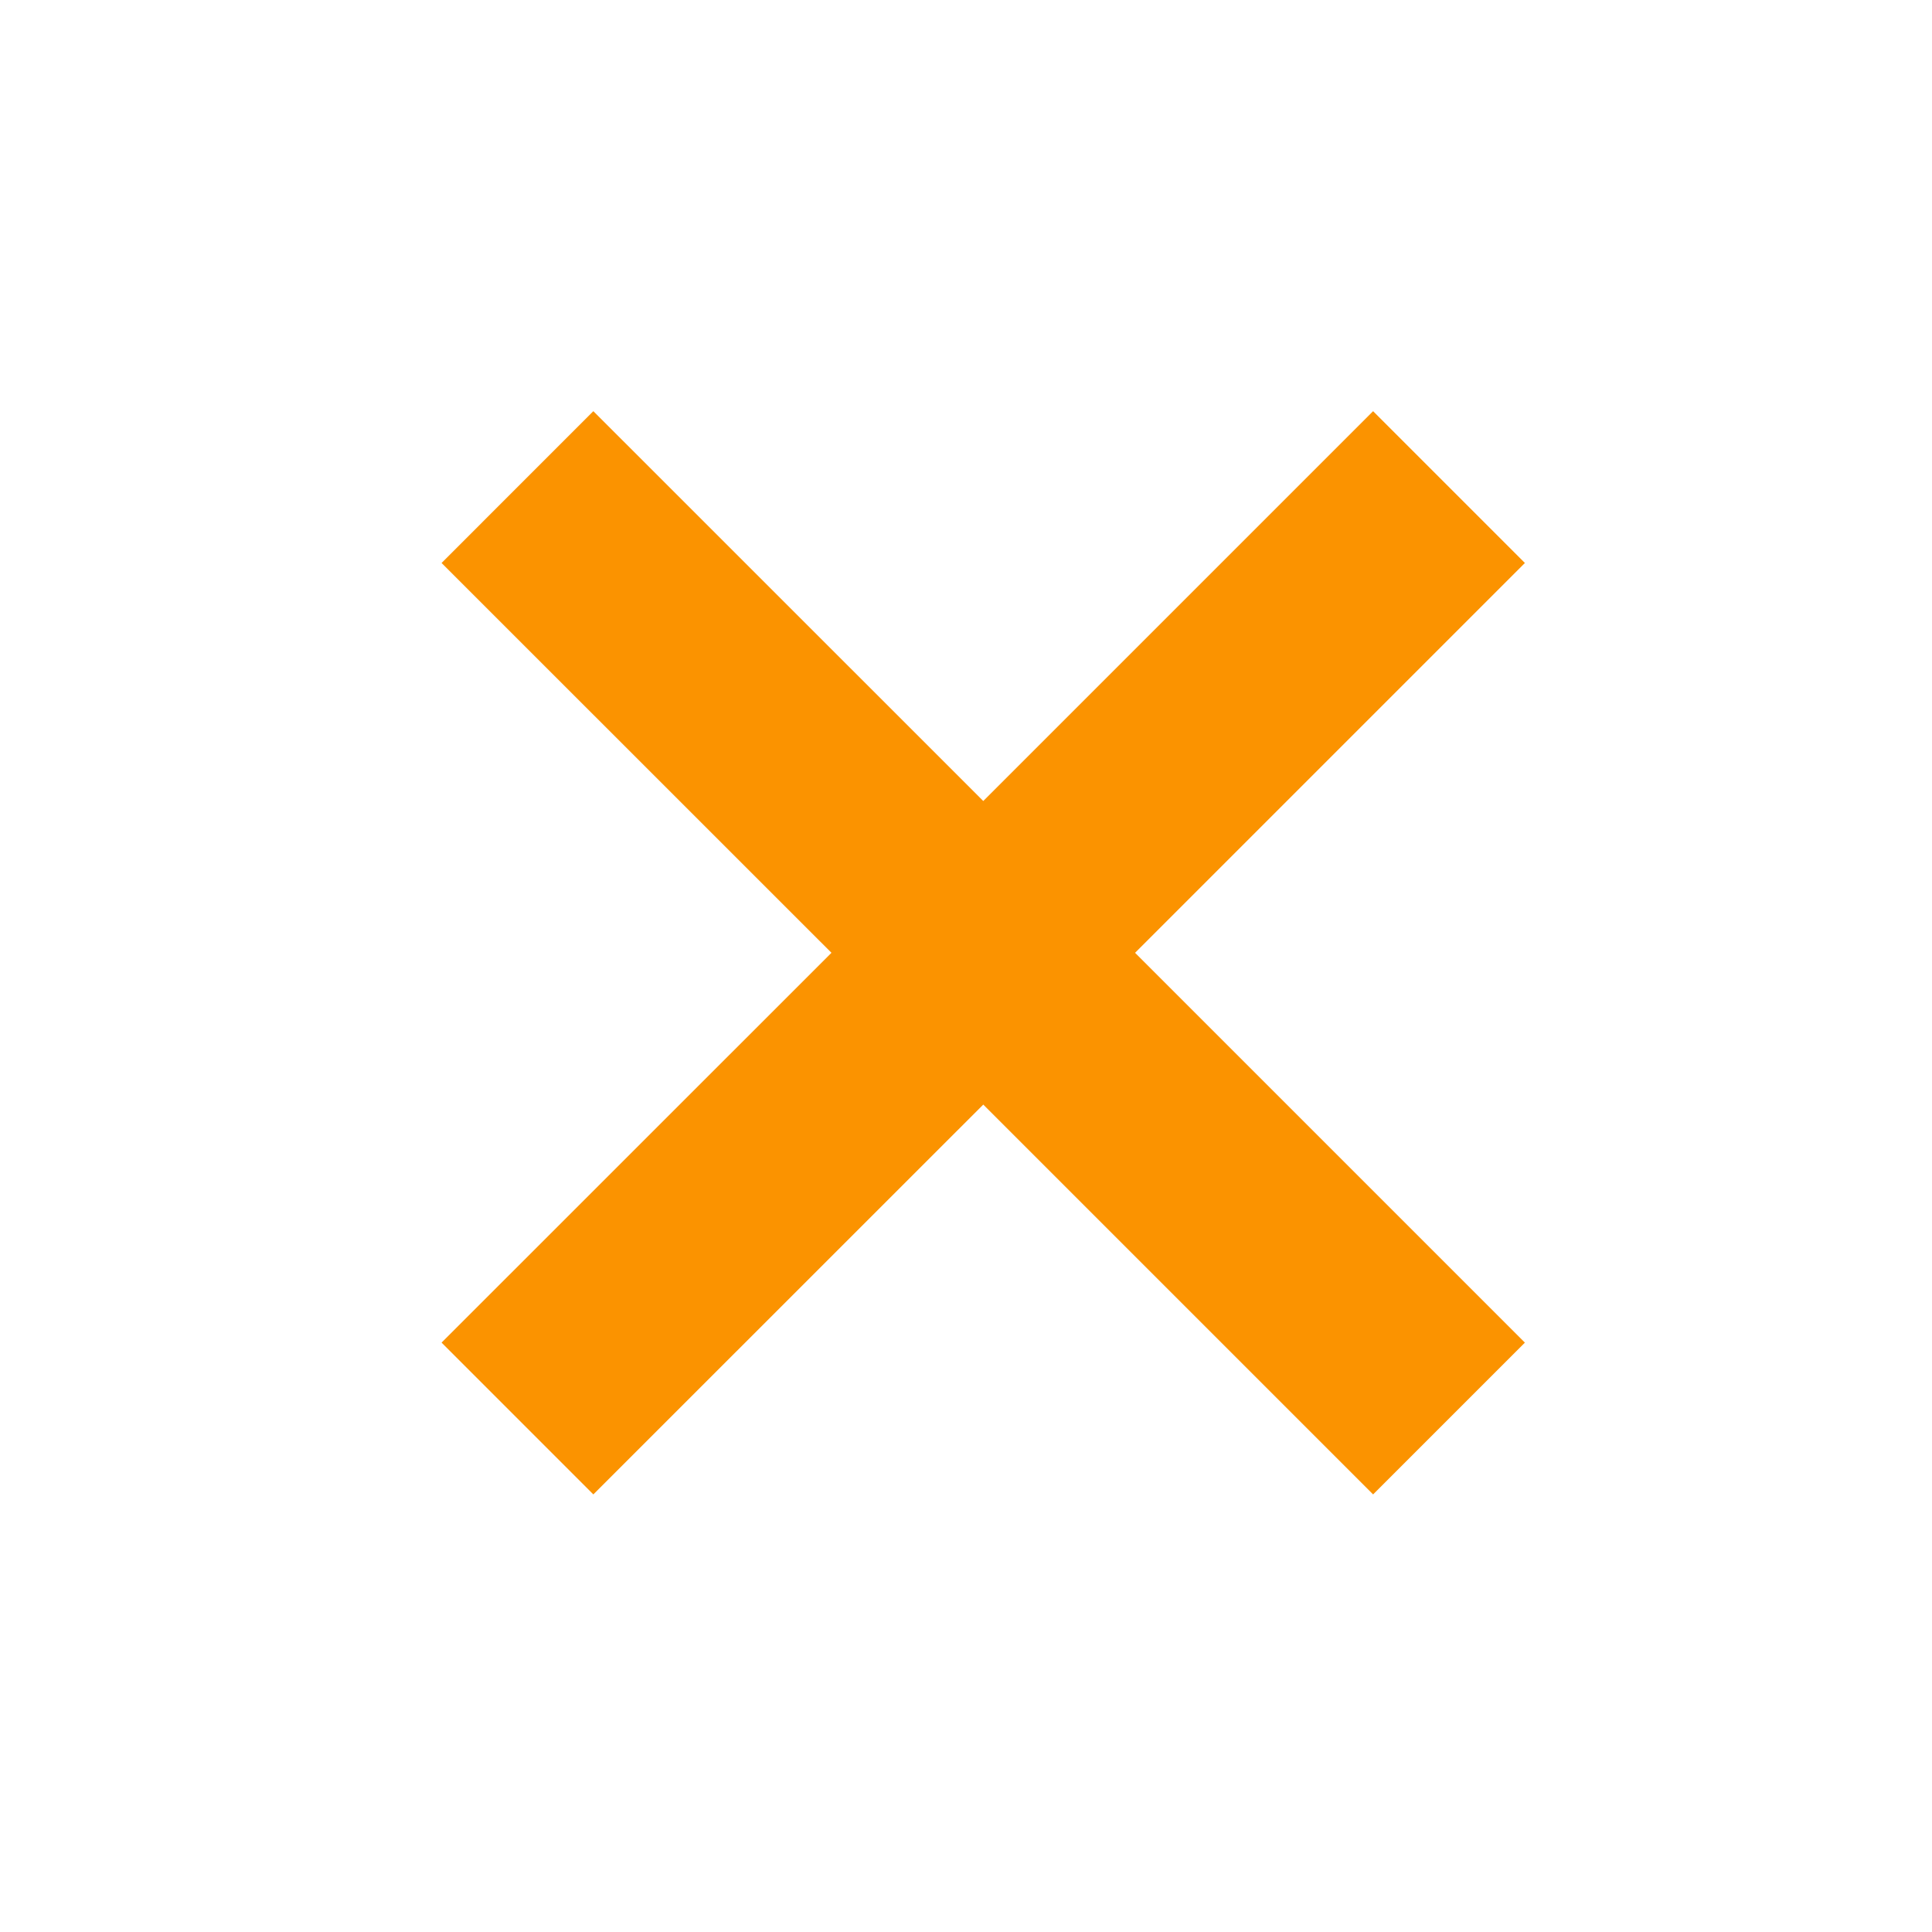 <svg width="18" height="18" viewBox="0 0 18 18" fill="none" xmlns="http://www.w3.org/2000/svg">
<path d="M4.821 4.538L9.161 8.877M13.5 13.216L9.161 8.877M9.161 8.877L13.5 4.538M9.161 8.877L4.821 13.216" stroke="#FB9300" stroke-width="2"/>
</svg>
